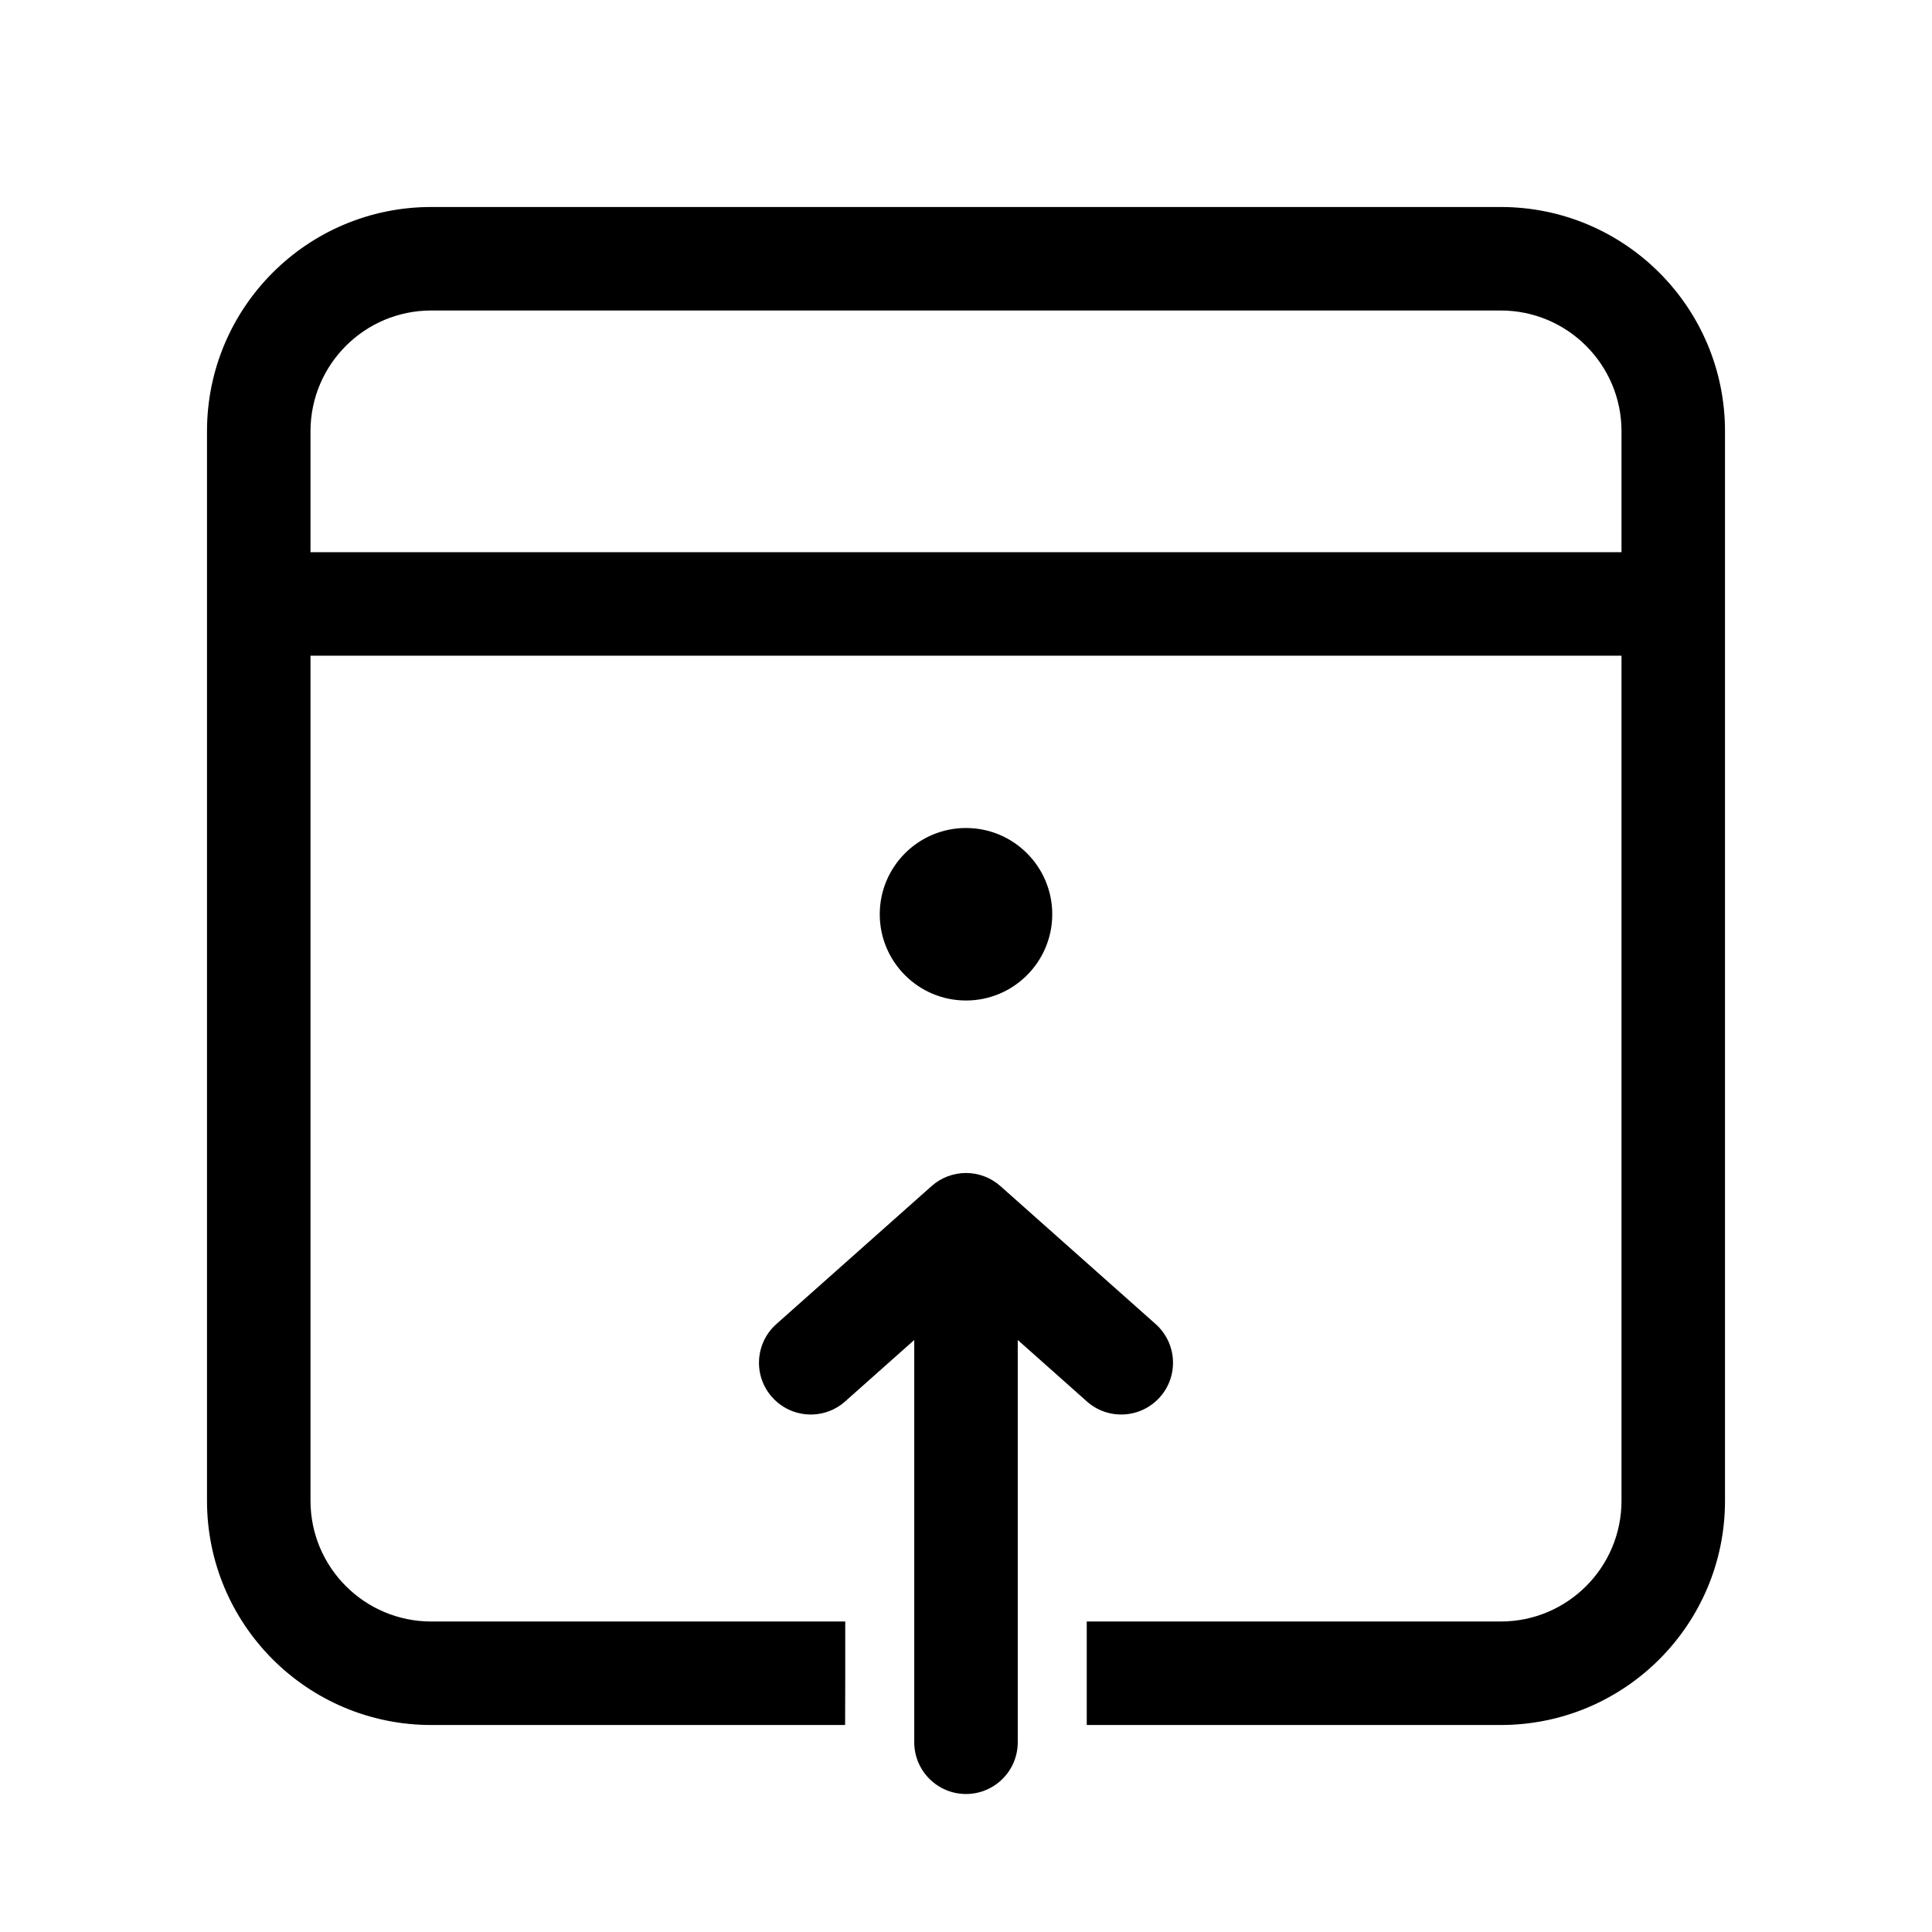 <svg viewBox="0 0 28 28" fill="none" xmlns="http://www.w3.org/2000/svg"><path d="M25 6.25C25 4.455 23.545 3 21.75 3H6.25C4.455 3 3 4.455 3 6.25V21.75C3 23.545 4.455 25 6.25 25H12.248C12.248 25 12.25 24.518 12.25 24.25V23.5H6.25C5.284 23.5 4.5 22.716 4.5 21.75V9.503H23.5V21.75C23.5 22.716 22.716 23.5 21.75 23.5H15.75V24.25C15.75 24.518 15.75 25 15.75 25H21.75C23.545 25 25 23.545 25 21.75V6.25ZM6.25 4.5H21.75C22.716 4.5 23.5 5.284 23.5 6.25V8.003H4.5V6.25C4.5 5.284 5.284 4.5 6.25 4.5Z" fill="currentColor"/><path d="M15.25 13.25C15.25 13.94 14.69 14.5 14 14.5C13.31 14.5 12.75 13.94 12.75 13.25C12.75 12.56 13.31 12 14 12C14.69 12 15.25 12.56 15.25 13.25Z" fill="currentColor"/><path d="M15.752 20.311C16.061 20.586 16.535 20.558 16.811 20.248C17.086 19.939 17.058 19.465 16.748 19.189L14.498 17.189C14.214 16.937 13.786 16.937 13.502 17.189L11.252 19.189C10.942 19.465 10.914 19.939 11.189 20.248C11.465 20.558 11.939 20.586 12.248 20.311L13.25 19.42V25.25C13.25 25.664 13.586 26 14 26C14.414 26 14.75 25.664 14.75 25.25V19.42L15.752 20.311Z" fill="currentColor"/></svg>